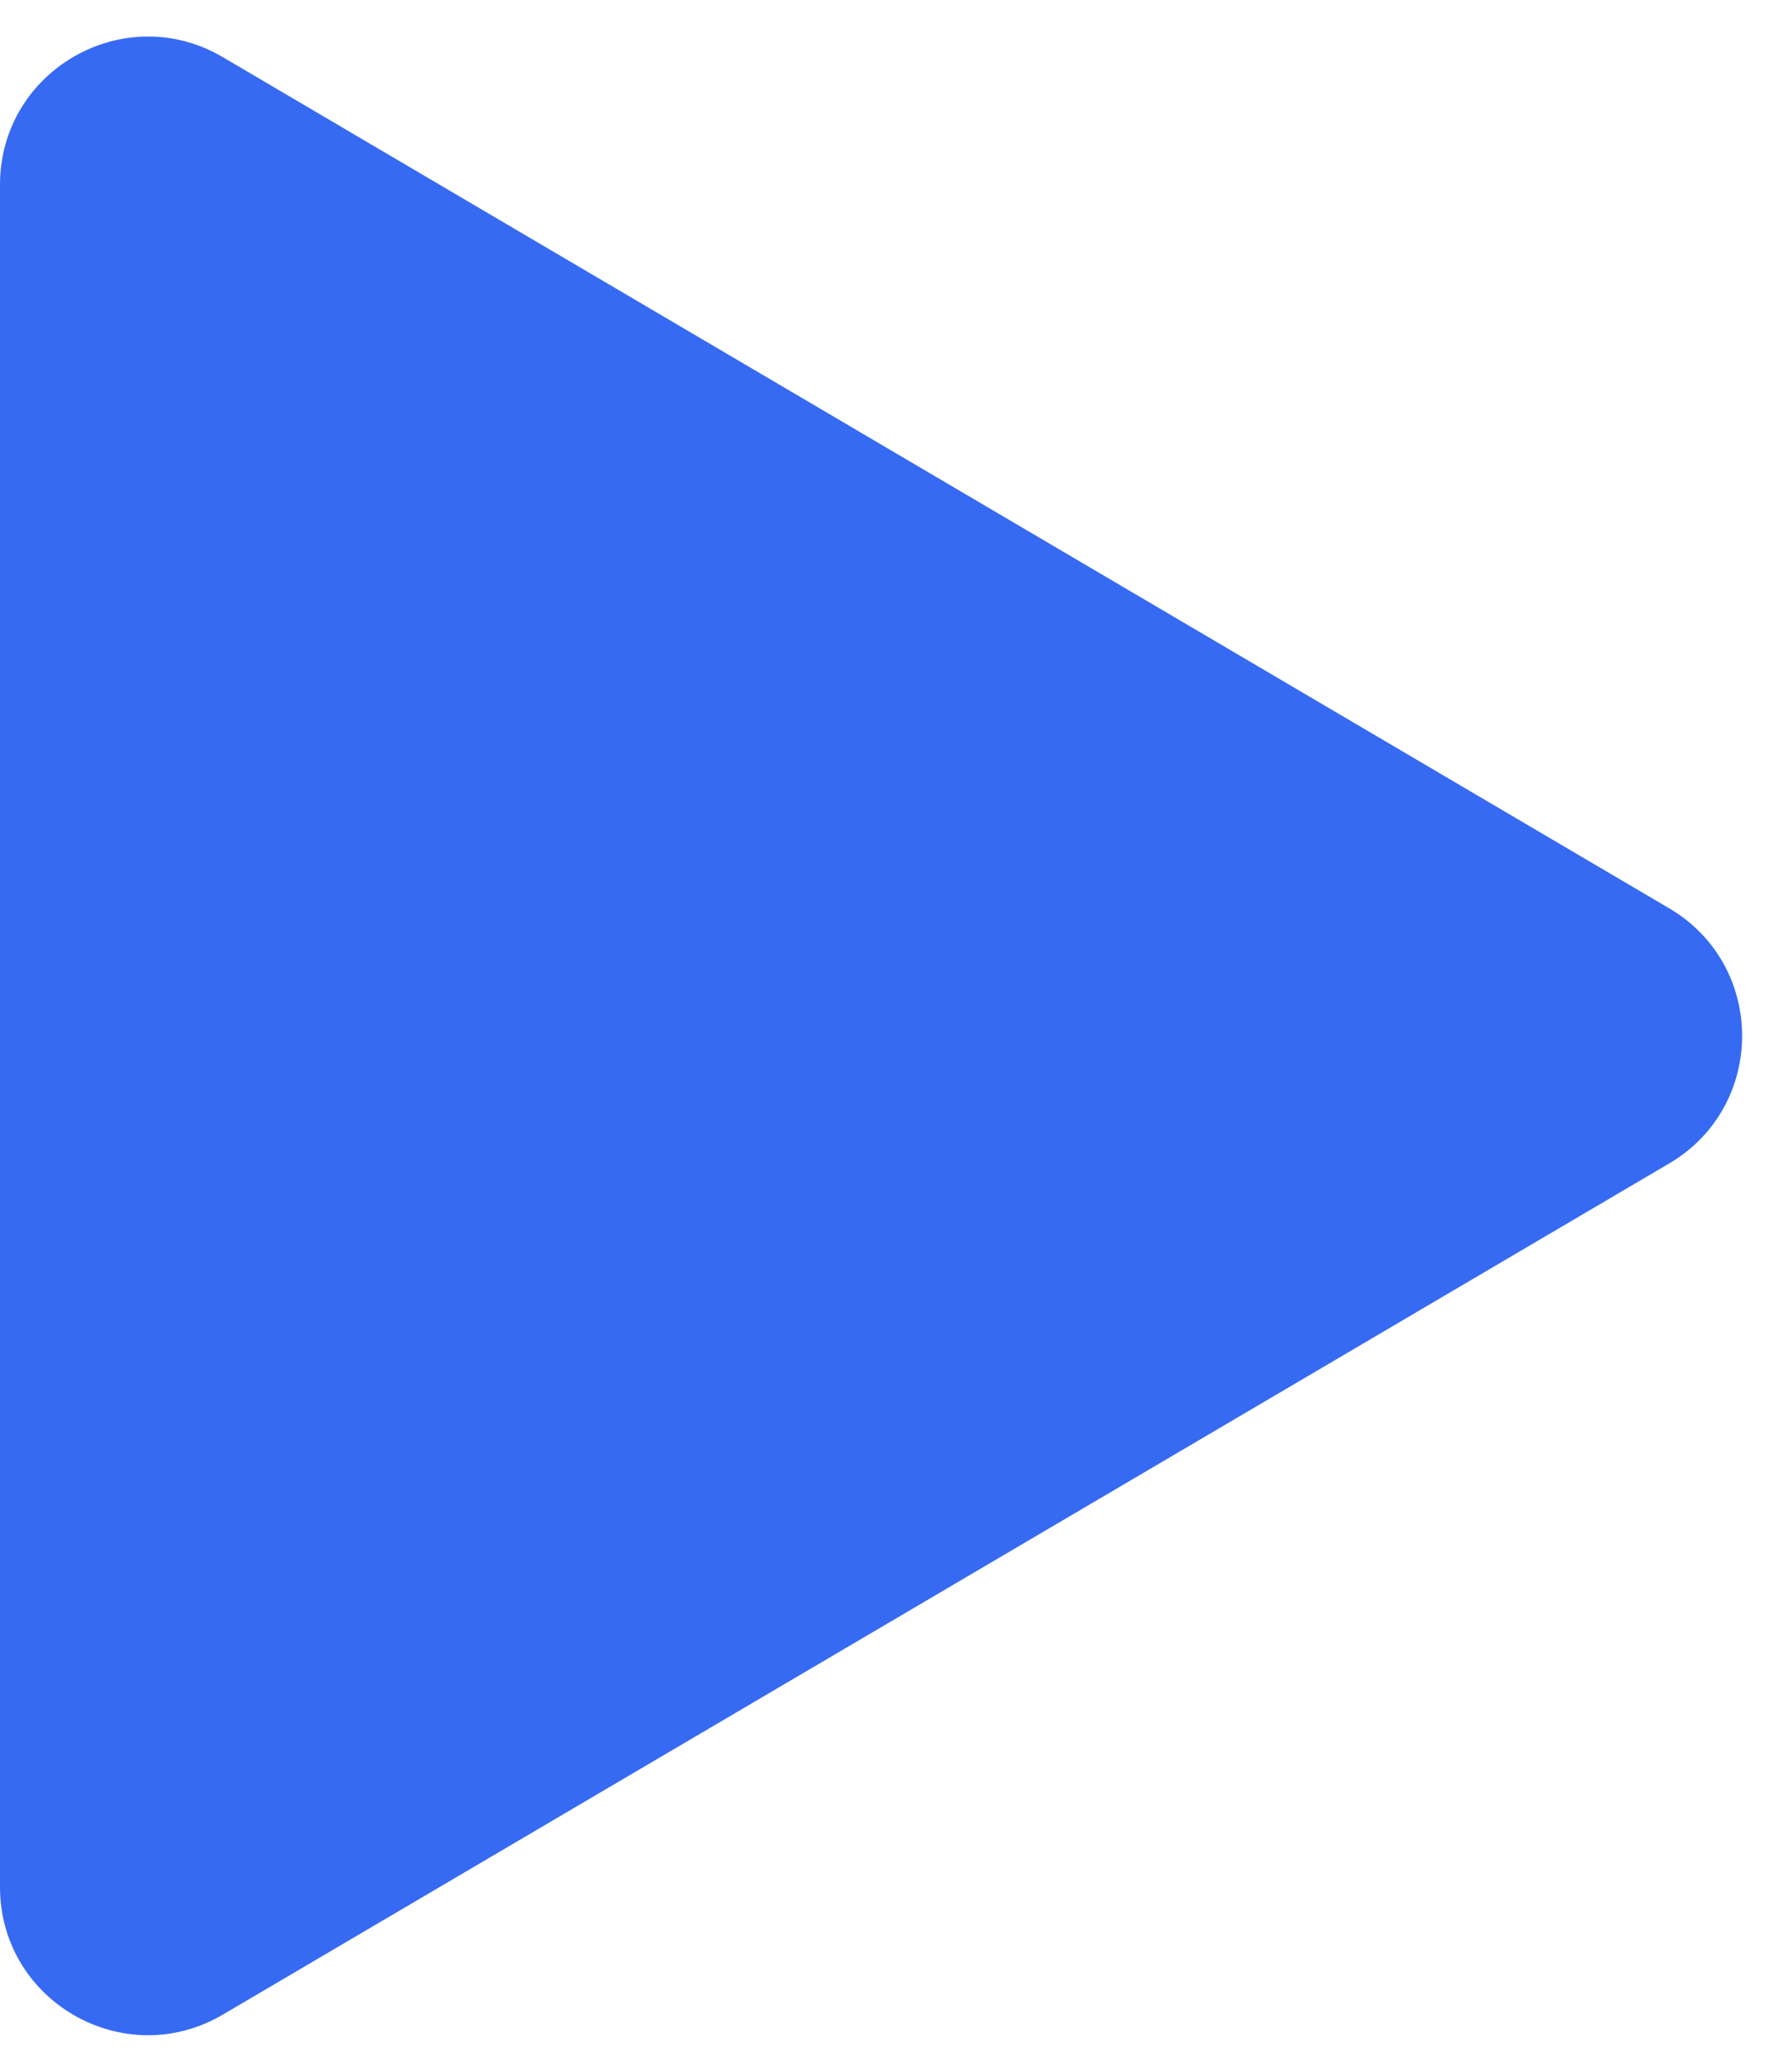 <svg width="48" height="56" viewBox="0 0 48 56" fill="none" xmlns="http://www.w3.org/2000/svg">
<path d="M45.139 24.552C47.768 26.099 47.768 29.901 45.139 31.448L6.028 54.454C3.362 56.023 1.6732e-07 54.1 3.00046e-07 51.006L2.27411e-06 4.994C2.40683e-06 1.9 3.362 -0.023 6.028 1.546L45.139 24.552Z" fill="#366AF3"/>
</svg>

